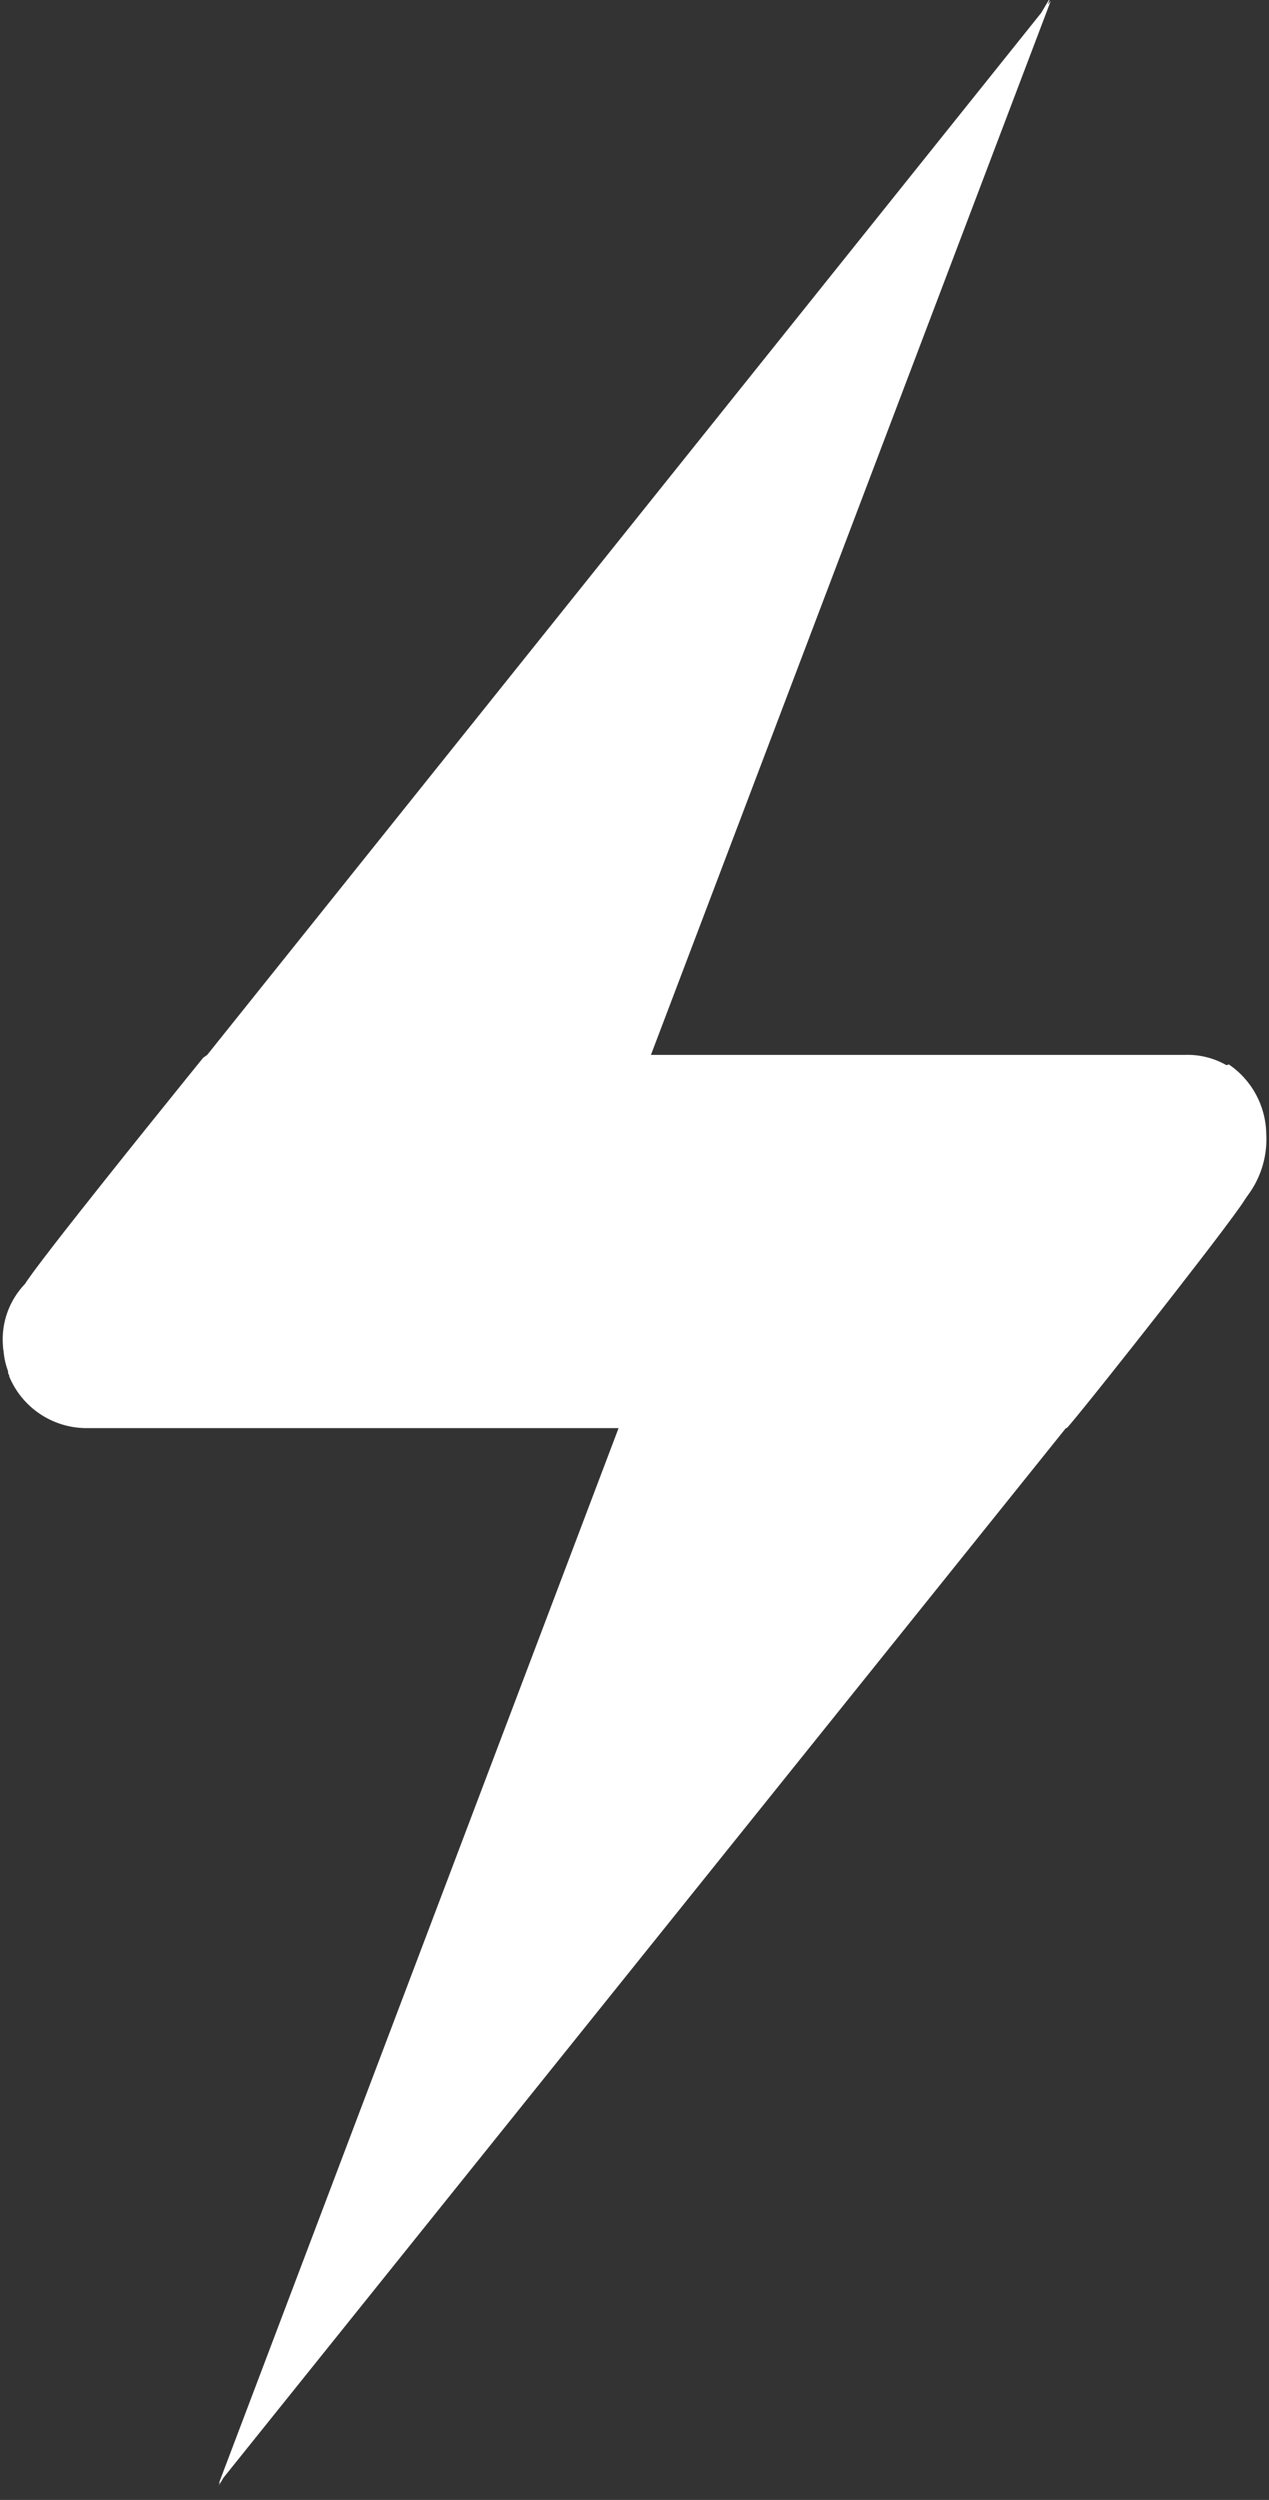<?xml version="1.0" encoding="UTF-8"?>
<svg width="64px" height="126px" viewBox="0 0 64 126" version="1.1" xmlns="http://www.w3.org/2000/svg" xmlns:xlink="http://www.w3.org/1999/xlink">
    <rect x="0" y="0" width="64" height="126" fill="#333333" stroke="none"/>
    <!-- Generator: Sketch 49.1 (51147) - http://www.bohemiancoding.com/sketch -->
    <title>Shape</title>
    <desc>Created with Sketch.</desc>
    <defs></defs>
    <g id="Onboarding" stroke="none" stroke-width="1" fill="none" fill-rule="evenodd">
        <g id="Welcome-Screen" transform="translate(-688, -432)" fill="#FFFFFF" fill-rule="nonzero">
            <g id="bolt&amp;word-black" transform="translate(531, 431.281)">
                <path d="M218.957,54.356 L218.953,54.38 L218.853,54.405 C218.213,54.04 217.484,53.86 216.748,53.887 L189.829,53.887 L209.993,0.767 L209.842,0.955 L209.993,0.558 L209.508,1.372 L167.45,53.887 L167.247,54.031 C167.247,54.031 165.903,55.688 164.25,57.747 C163.996,58.063 163.734,58.39 163.469,58.721 C163.072,59.218 162.666,59.725 162.266,60.229 C161.836,60.768 161.414,61.301 161.012,61.811 C160.815,62.061 160.623,62.304 160.438,62.541 C160.387,62.606 160.336,62.67 160.286,62.734 C160.107,62.963 159.936,63.184 159.772,63.394 C159.725,63.456 159.678,63.516 159.633,63.575 C159.453,63.807 159.284,64.027 159.132,64.227 C158.961,64.453 158.808,64.656 158.679,64.832 C158.576,64.972 158.492,65.089 158.42,65.193 C158.356,65.285 158.3,65.367 158.263,65.427 C157.464,66.258 157.058,67.391 157.148,68.54 C157.151,68.635 157.161,68.729 157.18,68.822 C157.208,69.16 157.282,69.492 157.4,69.81 C157.408,69.854 157.413,69.898 157.417,69.943 L157.417,69.96 C157.435,69.993 157.457,70.024 157.477,70.057 L157.452,70.063 C158.087,71.627 159.592,72.662 161.279,72.697 L188.198,72.697 L168.034,125.894 L168.112,125.797 L168.034,126.003 L168.27,125.6 L210.757,72.697 L210.801,72.697 C210.91,72.592 211.474,71.904 212.271,70.911 C212.471,70.662 212.684,70.395 212.909,70.113 C213.697,69.125 214.62,67.956 215.532,66.792 C215.792,66.459 216.051,66.127 216.306,65.8 C216.689,65.309 217.061,64.828 217.412,64.373 C217.646,64.07 217.87,63.778 218.081,63.502 C218.503,62.949 218.873,62.458 219.162,62.064 C219.452,61.671 219.662,61.375 219.764,61.21 C219.842,61.084 219.95,60.944 220.067,60.773 C220.645,59.913 220.924,58.886 220.861,57.851 C220.834,56.445 220.124,55.141 218.957,54.356 Z" id="Shape"></path>
            </g>
        </g>
    </g>
</svg>